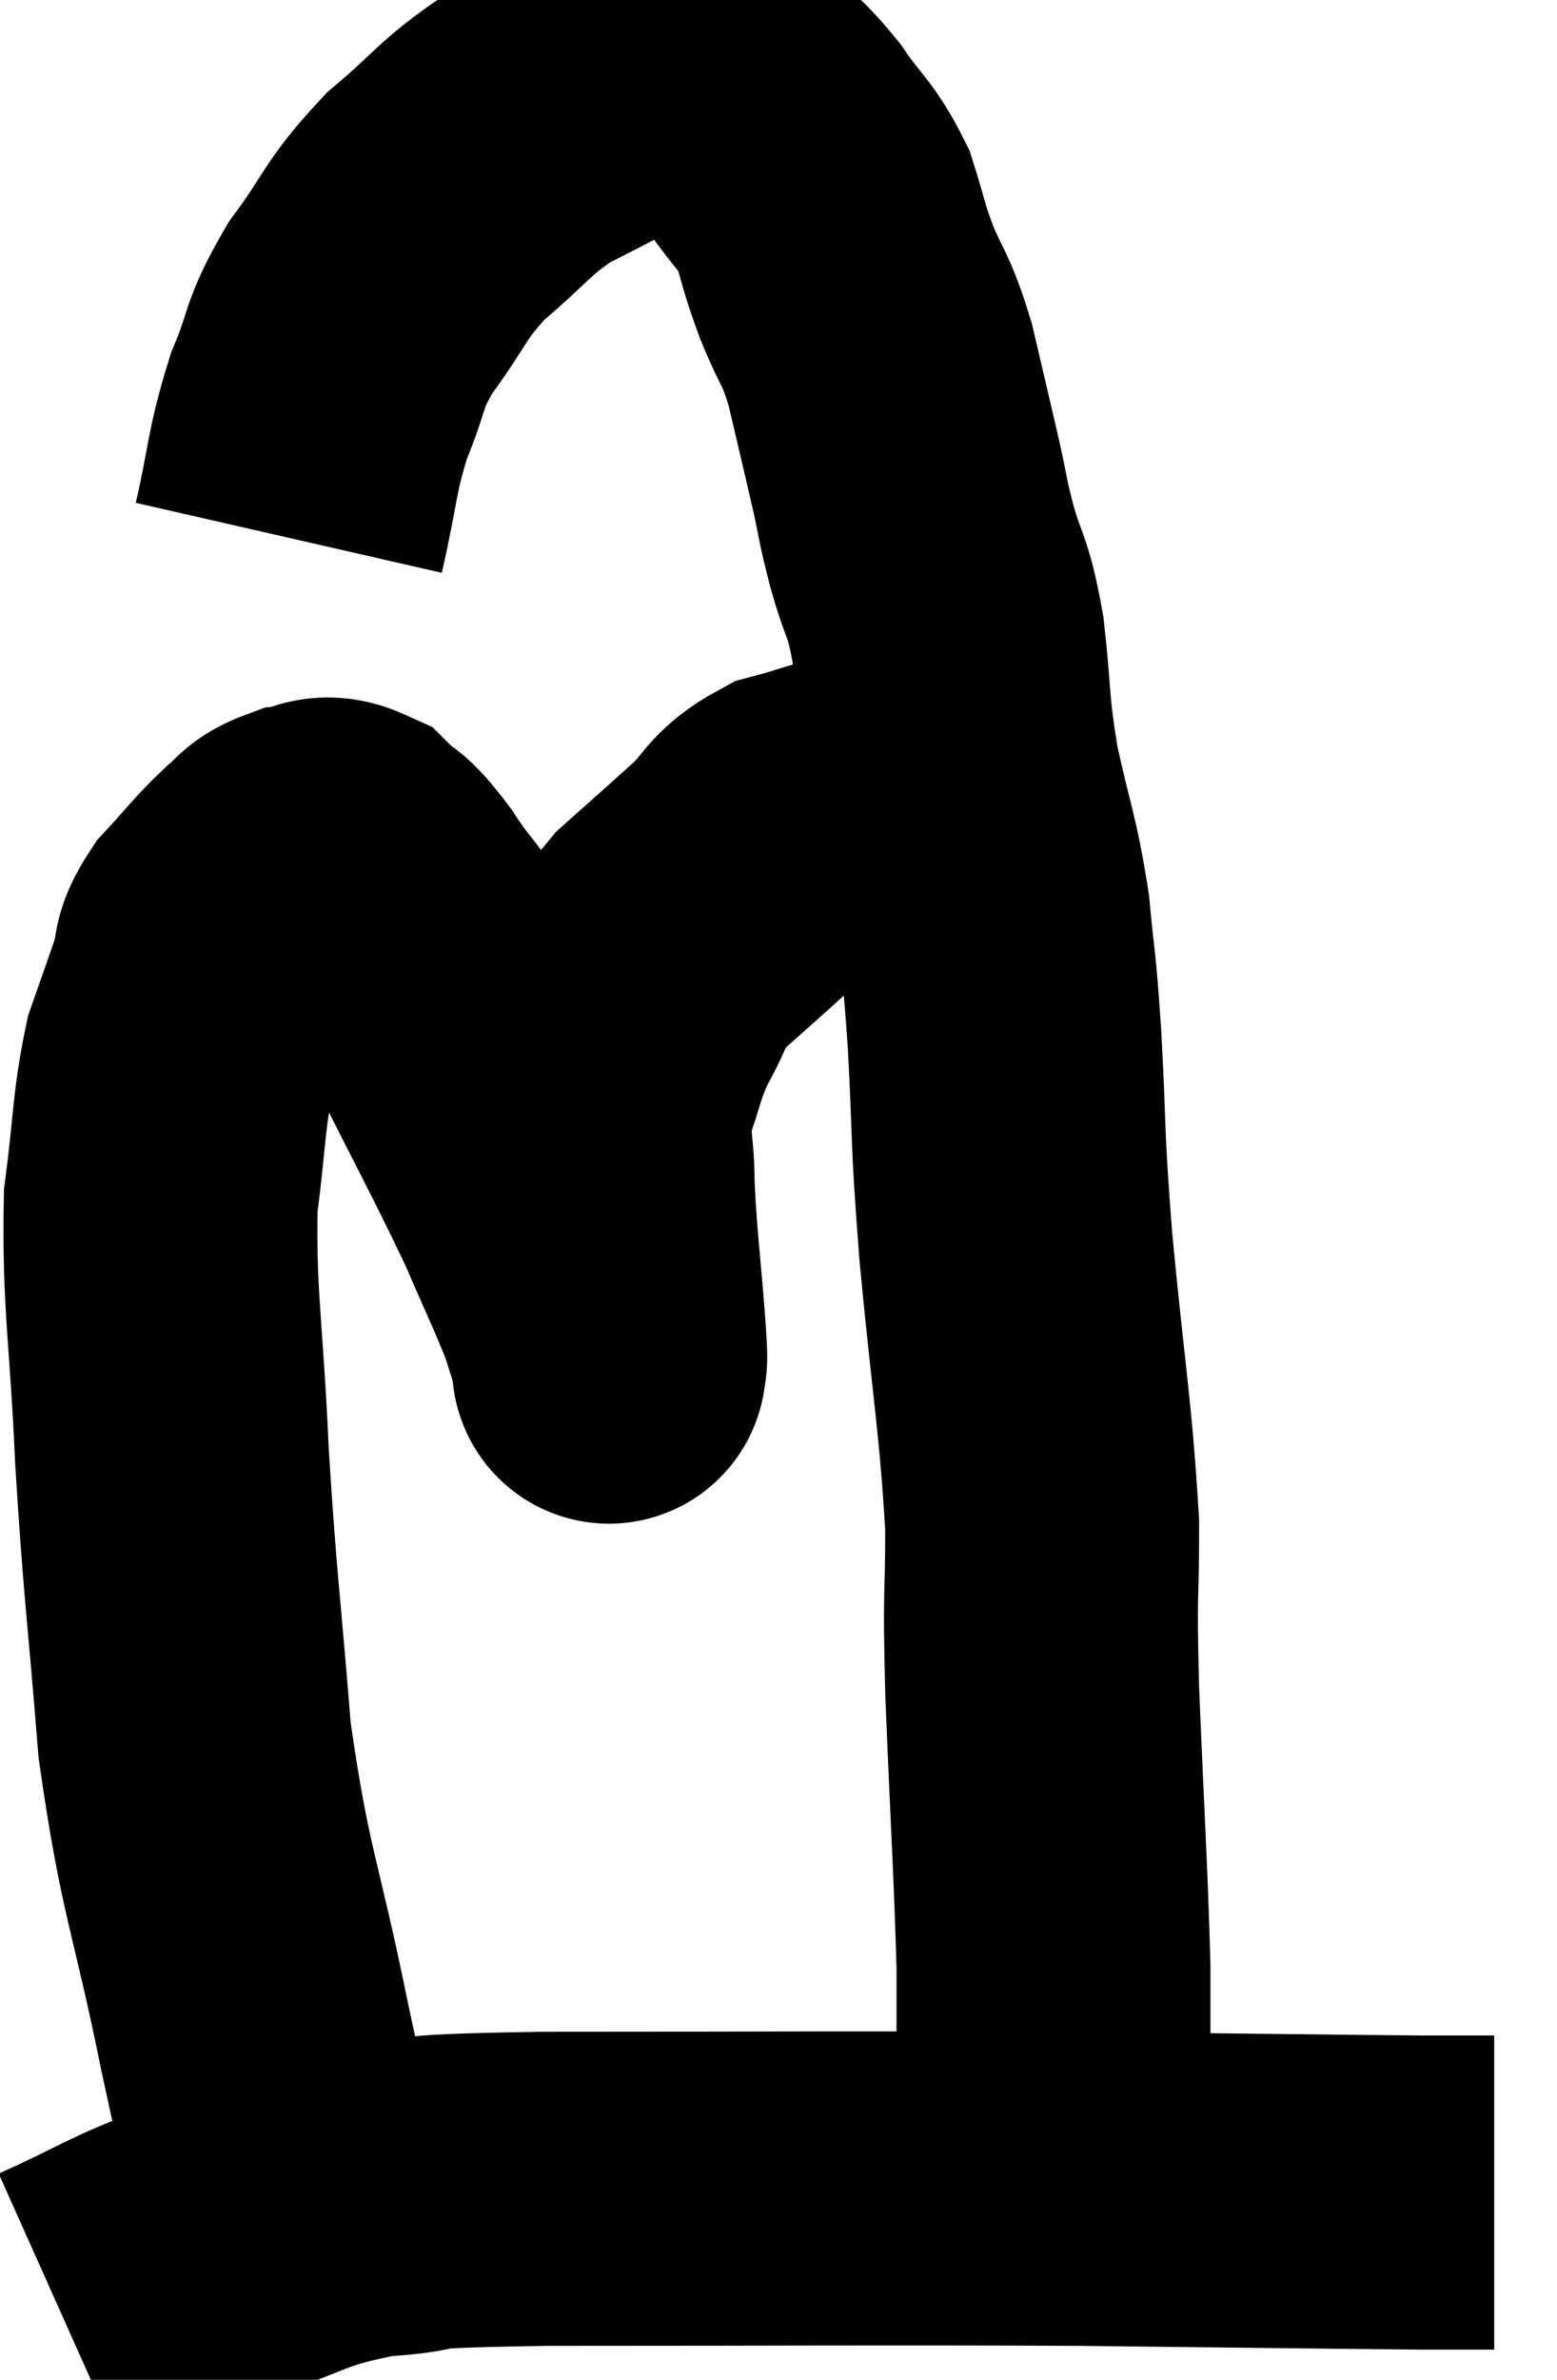 <svg xmlns="http://www.w3.org/2000/svg" viewBox="9.08 2.359 24.8 37.881" width="24.8" height="37.881"><path d="M 13.86 37.86 C 13.5 36.33, 13.56 36.75, 13.14 34.8 C 12.66 32.43, 12.51 32.37, 12.18 30.06 C 12 27.81, 11.955 27.705, 11.82 25.56 C 11.73 23.52, 11.61 23.07, 11.64 21.48 C 11.79 20.34, 11.76 20.07, 11.94 19.2 C 12.15 18.6, 12.195 18.48, 12.36 18 C 12.48 17.64, 12.345 17.67, 12.6 17.28 C 12.99 16.86, 13.065 16.74, 13.38 16.44 C 13.62 16.26, 13.575 16.185, 13.86 16.08 C 14.19 16.05, 14.19 15.87, 14.52 16.02 C 14.85 16.35, 14.76 16.125, 15.18 16.68 C 15.69 17.46, 15.54 17.04, 16.2 18.24 C 17.01 19.86, 17.235 20.25, 17.82 21.48 C 18.18 22.32, 18.3 22.545, 18.54 23.16 C 18.66 23.55, 18.72 23.715, 18.78 23.94 C 18.78 24, 18.78 24.03, 18.78 24.06 C 18.78 24.06, 18.78 24.06, 18.78 24.06 C 18.78 24.06, 18.78 24.18, 18.78 24.06 C 18.78 23.82, 18.825 24.285, 18.78 23.58 C 18.69 22.41, 18.645 22.185, 18.6 21.24 C 18.6 20.52, 18.48 20.49, 18.6 19.8 C 18.84 19.14, 18.795 19.095, 19.08 18.48 C 19.41 17.91, 19.29 17.88, 19.74 17.34 C 20.31 16.83, 20.385 16.77, 20.88 16.32 C 21.3 15.93, 21.225 15.81, 21.72 15.54 C 22.29 15.39, 22.38 15.315, 22.86 15.24 C 23.25 15.24, 23.37 15.24, 23.64 15.24 C 23.79 15.24, 23.865 15.24, 23.94 15.24 L 23.94 15.24" fill="none" stroke="black" stroke-width="5"></path><path d="M 13.68 10.92 C 13.92 9.87, 13.875 9.735, 14.16 8.82 C 14.49 8.04, 14.355 8.055, 14.82 7.26 C 15.42 6.45, 15.345 6.36, 16.02 5.64 C 16.77 5.01, 16.785 4.875, 17.52 4.38 C 18.24 4.02, 18.405 3.915, 18.96 3.66 C 19.35 3.51, 19.335 3.345, 19.74 3.36 C 20.16 3.54, 20.16 3.42, 20.58 3.72 C 21 4.14, 21.015 4.065, 21.42 4.56 C 21.81 5.13, 21.915 5.13, 22.2 5.7 C 22.38 6.27, 22.335 6.225, 22.56 6.84 C 22.83 7.5, 22.86 7.38, 23.1 8.16 C 23.31 9.06, 23.355 9.24, 23.52 9.96 C 23.64 10.5, 23.595 10.395, 23.76 11.04 C 23.97 11.79, 24.015 11.625, 24.18 12.54 C 24.3 13.62, 24.24 13.605, 24.42 14.7 C 24.66 15.81, 24.735 15.87, 24.9 16.92 C 24.99 17.91, 24.99 17.58, 25.08 18.9 C 25.17 20.55, 25.11 20.265, 25.26 22.2 C 25.47 24.42, 25.575 24.87, 25.68 26.64 C 25.68 27.96, 25.635 27.525, 25.68 29.28 C 25.77 31.47, 25.815 32.085, 25.86 33.66 C 25.86 34.62, 25.86 34.8, 25.86 35.58 C 25.86 36.18, 25.86 36.45, 25.86 36.78 C 25.86 36.84, 25.86 36.87, 25.86 36.9 C 25.86 36.9, 25.86 36.9, 25.86 36.9 C 25.86 36.9, 25.86 36.9, 25.86 36.9 C 25.86 36.9, 25.86 36.9, 25.86 36.9 C 25.86 36.9, 25.86 36.9, 25.86 36.9 C 25.86 36.9, 25.86 36.9, 25.86 36.9 C 25.86 36.9, 25.86 36.9, 25.86 36.9 C 25.86 36.9, 25.86 36.9, 25.86 36.9 L 25.86 36.9" fill="none" stroke="black" stroke-width="5"></path><path d="M 10.08 39.24 C 11.22 38.73, 11.13 38.685, 12.36 38.22 C 13.68 37.8, 13.65 37.635, 15 37.38 C 16.38 37.29, 14.94 37.245, 17.76 37.2 C 22.02 37.2, 22.785 37.185, 26.28 37.2 C 29.01 37.23, 30.09 37.245, 31.74 37.26 C 32.31 37.26, 32.595 37.26, 32.88 37.26 C 32.88 37.26, 32.88 37.26, 32.88 37.26 L 32.88 37.26" fill="none" stroke="black" stroke-width="5"></path></svg>